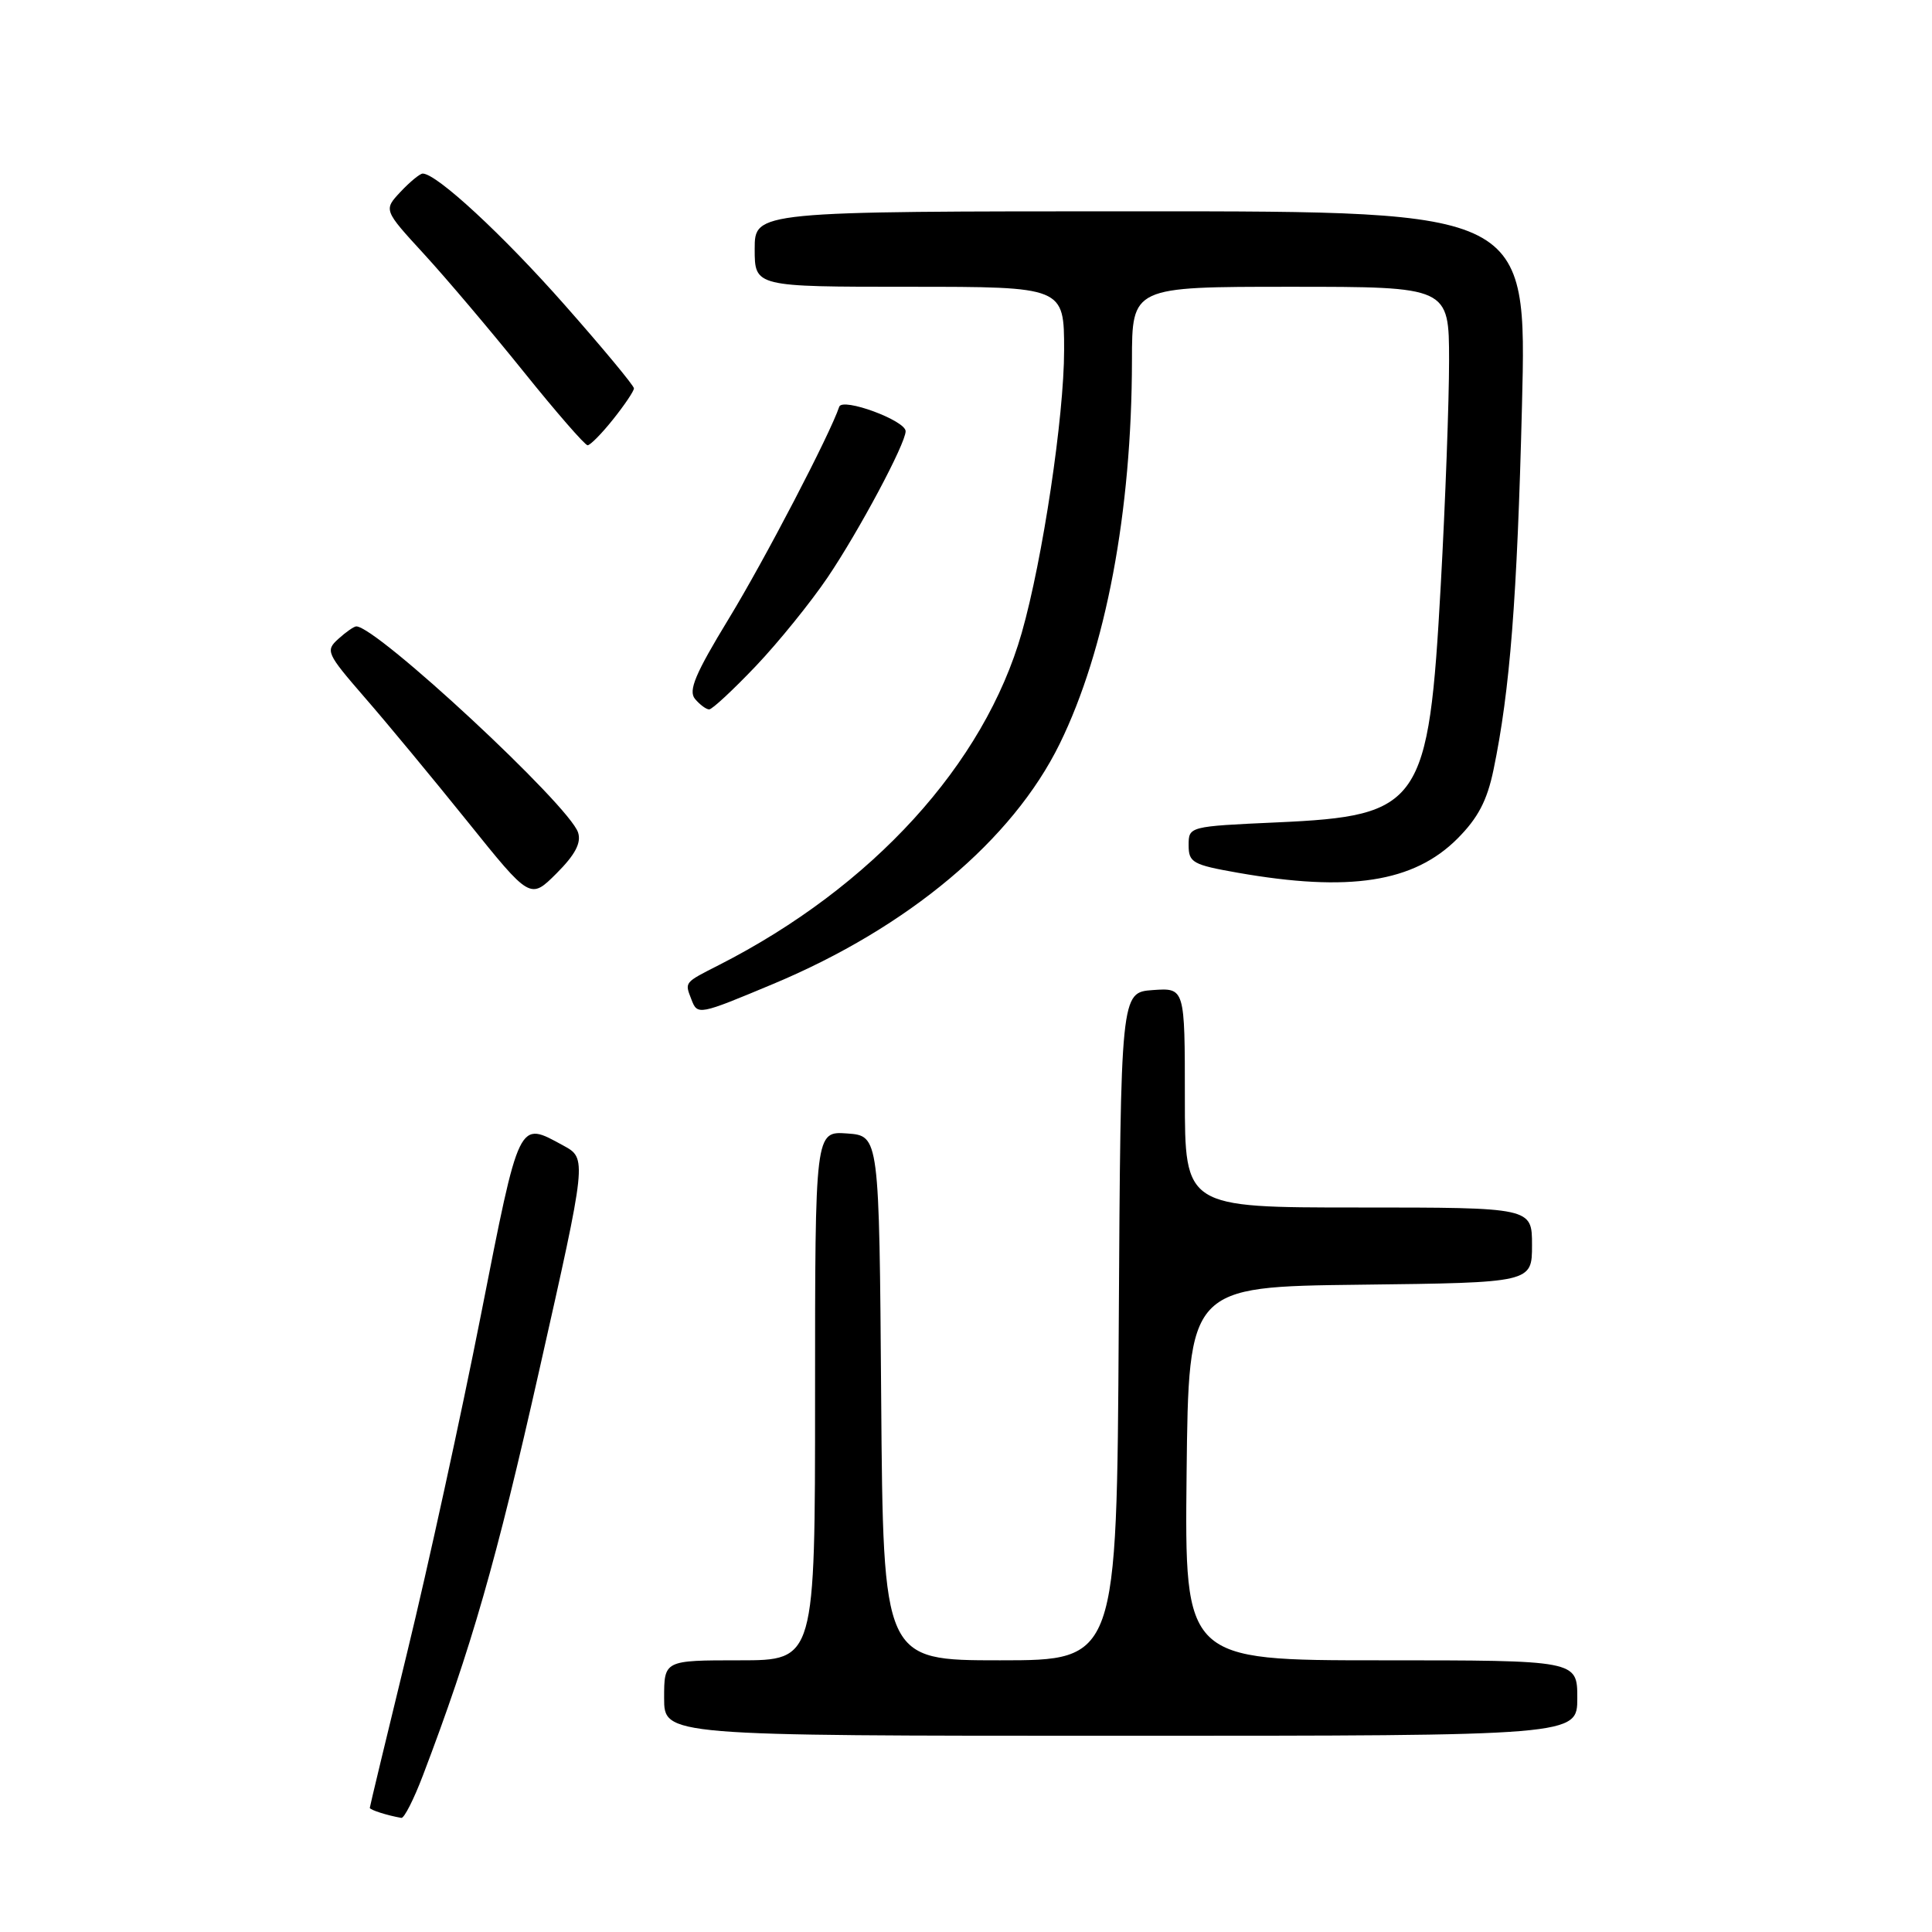 <?xml version="1.0" encoding="UTF-8" standalone="no"?>
<!DOCTYPE svg PUBLIC "-//W3C//DTD SVG 1.1//EN" "http://www.w3.org/Graphics/SVG/1.1/DTD/svg11.dtd" >
<svg xmlns="http://www.w3.org/2000/svg" xmlns:xlink="http://www.w3.org/1999/xlink" version="1.1" viewBox="0 0 256 256">
 <g >
 <path fill="currentColor"
d=" M 56.04 235.25 C 62.45 218.41 65.75 206.91 71.47 181.50 C 77.78 153.50 77.78 153.50 74.64 151.79 C 68.65 148.53 68.89 148.03 63.72 174.26 C 61.09 187.59 56.70 207.67 53.97 218.88 C 51.24 230.08 49.00 239.39 49.00 239.55 C 49.00 239.82 51.36 240.57 53.18 240.88 C 53.55 240.95 54.84 238.41 56.04 235.25 Z  M 209.00 225.00 C 209.00 220.00 209.00 220.00 182.98 220.00 C 156.97 220.00 156.97 220.00 157.23 195.25 C 157.50 170.50 157.50 170.50 180.25 170.23 C 203.00 169.96 203.00 169.96 203.00 164.98 C 203.00 160.00 203.00 160.00 180.00 160.00 C 157.00 160.00 157.00 160.00 157.00 145.44 C 157.00 130.89 157.00 130.89 152.75 131.19 C 148.50 131.50 148.50 131.50 148.24 175.75 C 147.98 220.00 147.98 220.00 132.50 220.00 C 117.03 220.00 117.03 220.00 116.76 185.25 C 116.50 150.50 116.50 150.50 112.25 150.19 C 108.00 149.89 108.00 149.89 108.00 184.94 C 108.00 220.00 108.00 220.00 98.00 220.00 C 88.00 220.00 88.00 220.00 88.00 225.00 C 88.00 230.00 88.00 230.00 148.50 230.00 C 209.00 230.00 209.00 230.00 209.00 225.00 Z  M 102.47 130.37 C 120.36 122.88 134.16 111.31 140.42 98.55 C 146.53 86.08 149.97 67.82 149.99 47.75 C 150.00 38.00 150.00 38.00 171.00 38.00 C 192.00 38.00 192.00 38.00 192.01 47.75 C 192.01 53.11 191.52 66.50 190.91 77.50 C 189.30 106.66 188.30 108.11 169.22 108.97 C 157.53 109.50 157.50 109.51 157.50 112.00 C 157.50 114.29 158.04 114.59 164.00 115.64 C 178.79 118.24 187.32 116.92 193.11 111.13 C 195.84 108.39 197.05 106.10 197.90 101.99 C 200.08 91.48 201.03 79.34 201.67 53.75 C 202.32 28.00 202.32 28.00 151.16 28.00 C 100.00 28.00 100.00 28.00 100.00 33.00 C 100.00 38.00 100.00 38.00 120.50 38.00 C 141.00 38.00 141.00 38.00 141.00 46.40 C 141.00 55.17 138.16 74.13 135.39 83.84 C 130.42 101.25 115.60 117.52 95.25 127.88 C 90.63 130.23 90.72 130.12 91.61 132.42 C 92.42 134.55 92.55 134.52 102.47 130.37 Z  M 76.60 110.32 C 75.47 106.74 49.92 83.00 47.21 83.00 C 46.91 83.00 45.84 83.74 44.84 84.65 C 43.10 86.22 43.25 86.56 48.31 92.40 C 51.23 95.75 57.36 103.16 61.94 108.85 C 70.26 119.20 70.26 119.20 73.74 115.73 C 76.21 113.26 77.04 111.69 76.60 110.32 Z  M 100.16 88.25 C 103.16 85.09 107.44 79.80 109.67 76.50 C 113.83 70.34 120.00 58.78 120.00 57.14 C 120.00 55.72 111.62 52.63 111.20 53.90 C 109.98 57.55 101.31 74.20 96.56 81.99 C 92.13 89.27 91.18 91.51 92.09 92.61 C 92.73 93.37 93.57 94.00 93.97 94.00 C 94.37 94.00 97.15 91.41 100.16 88.25 Z  M 81.25 55.55 C 82.76 53.66 84.00 51.82 84.00 51.46 C 84.00 51.10 79.87 46.12 74.81 40.39 C 66.63 31.12 57.86 23.00 56.01 23.00 C 55.65 23.00 54.33 24.08 53.08 25.41 C 50.82 27.82 50.82 27.82 56.18 33.66 C 59.13 36.87 65.07 43.89 69.38 49.25 C 73.69 54.61 77.51 59.00 77.86 59.00 C 78.21 59.00 79.74 57.45 81.25 55.55 Z "/>
</g>
</svg>